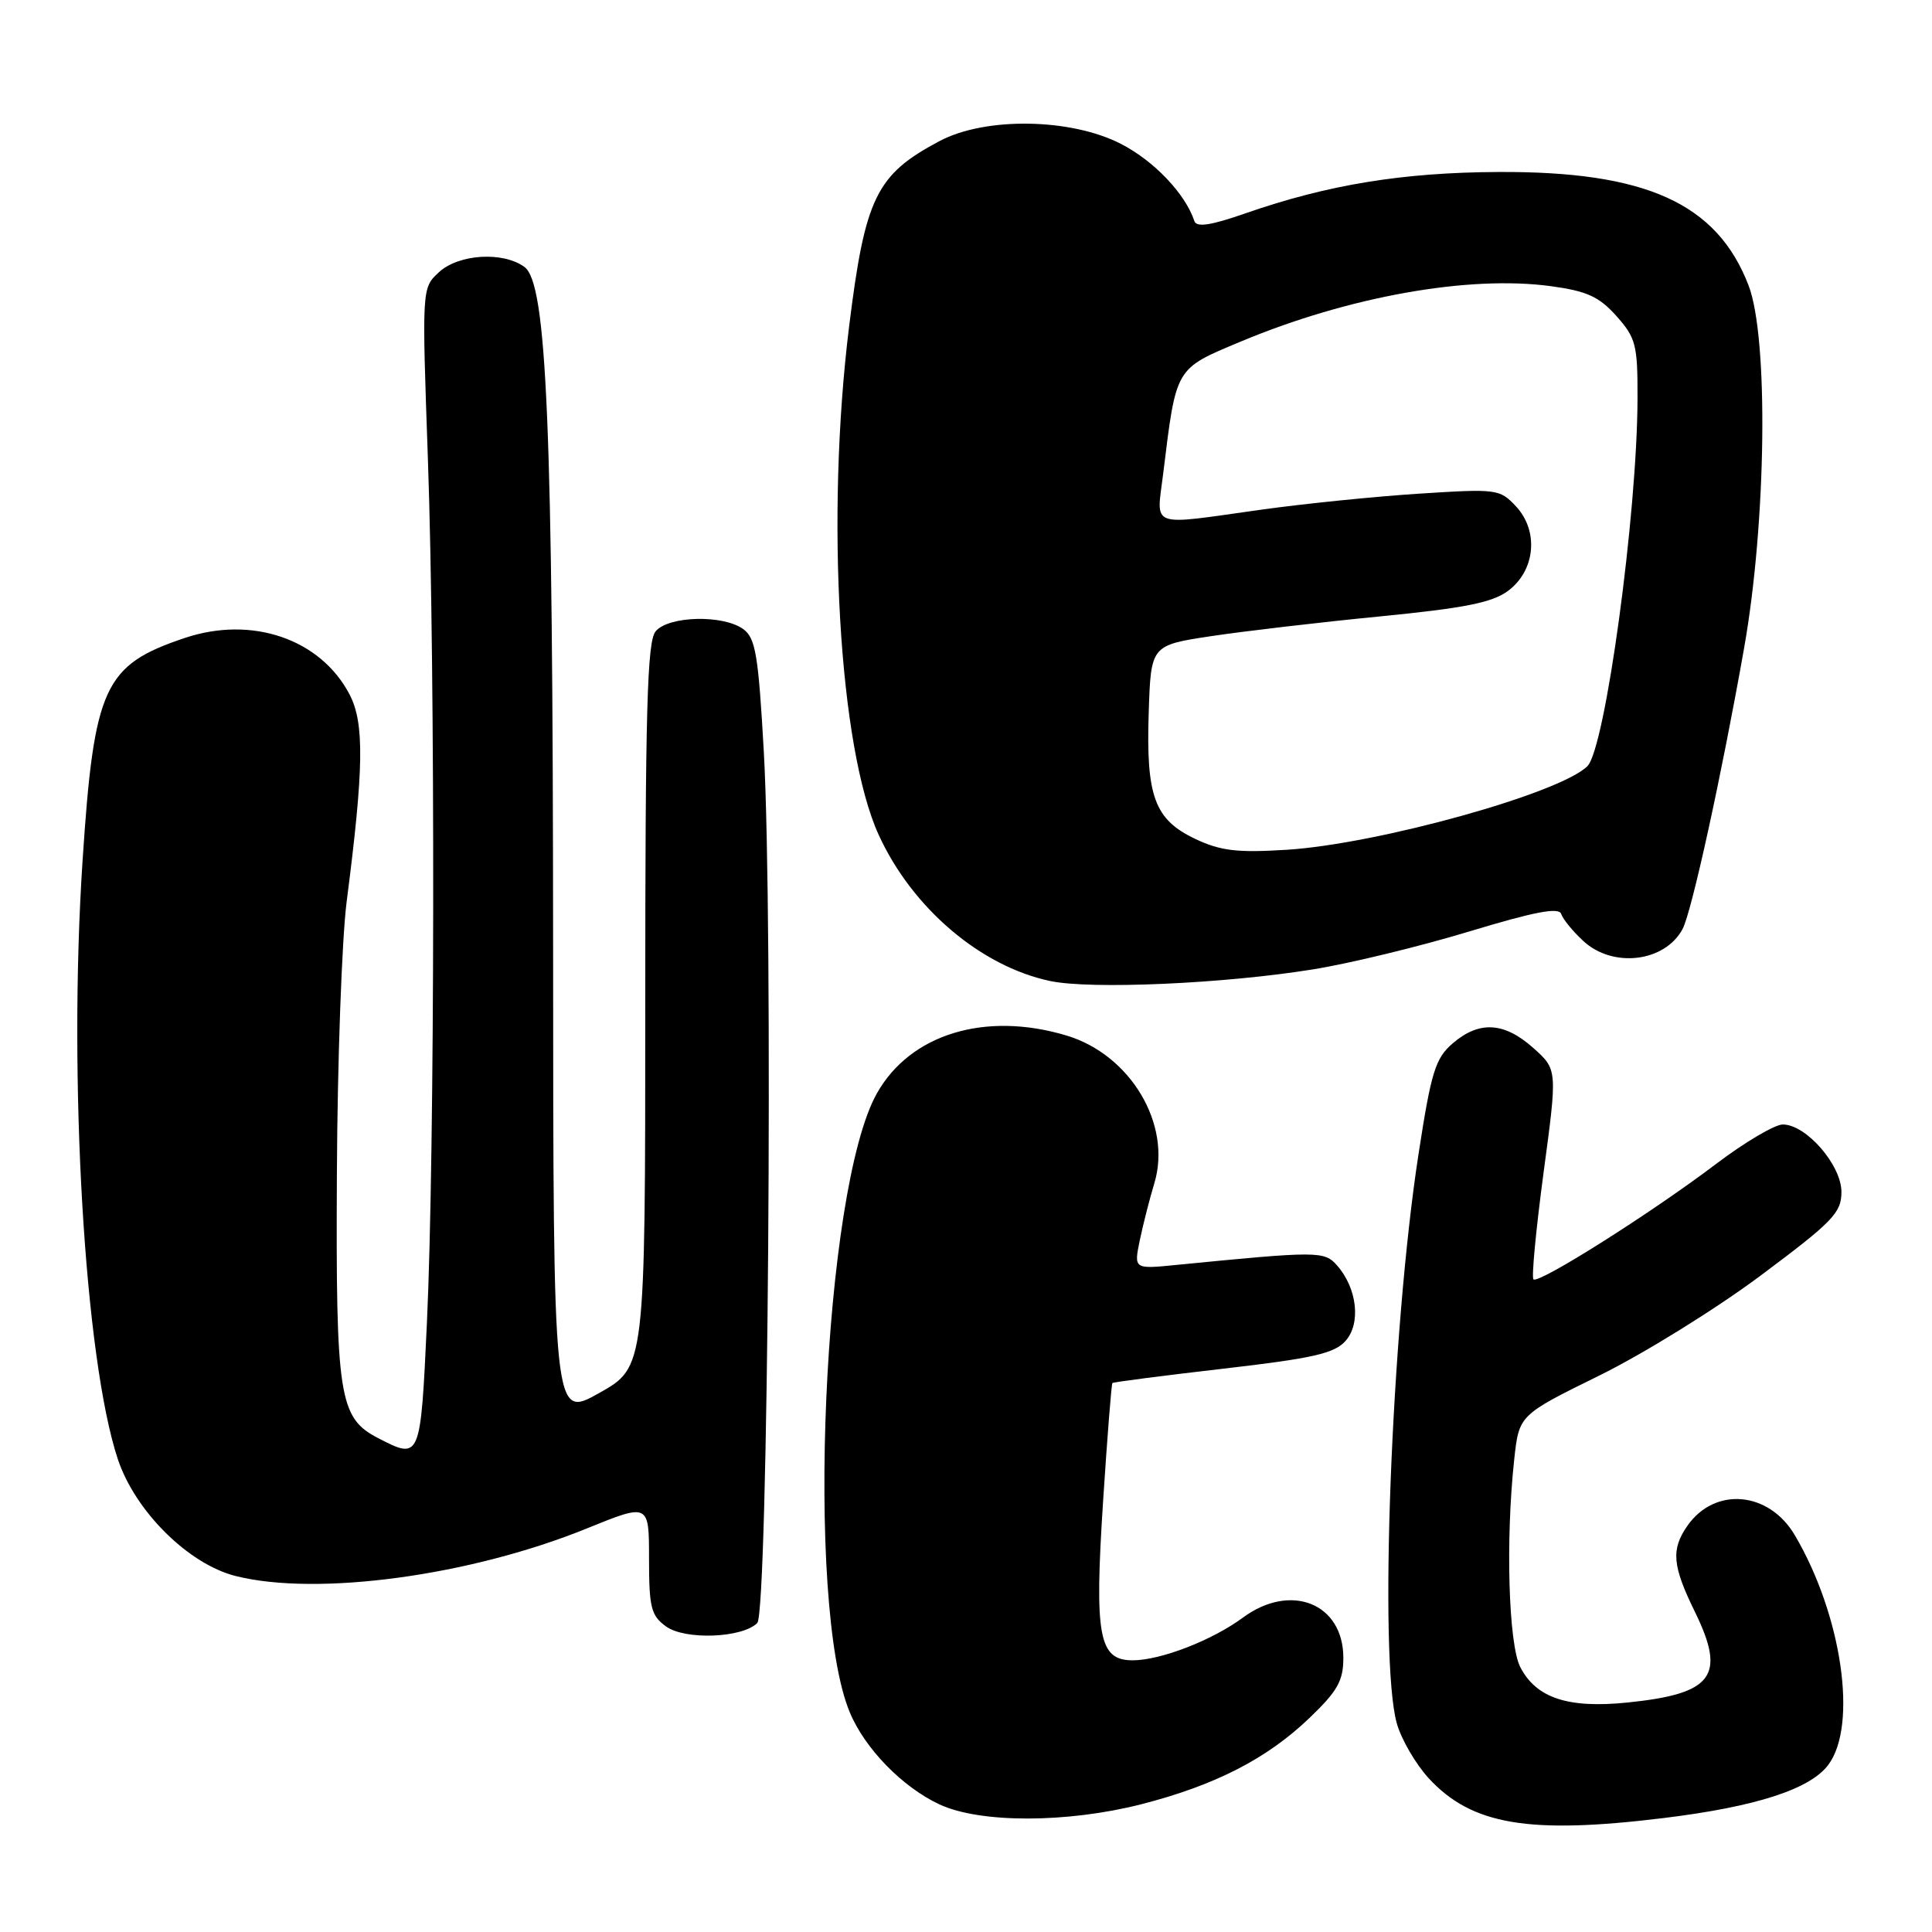 <?xml version="1.0" encoding="UTF-8" standalone="no"?>
<!DOCTYPE svg PUBLIC "-//W3C//DTD SVG 1.1//EN" "http://www.w3.org/Graphics/SVG/1.1/DTD/svg11.dtd" >
<svg xmlns="http://www.w3.org/2000/svg" xmlns:xlink="http://www.w3.org/1999/xlink" version="1.1" viewBox="0 0 256 256">
 <g >
 <path fill="currentColor"
d=" M 220.44 240.90 C 232.68 239.40 239.85 237.08 242.26 233.85 C 246.19 228.59 244.06 213.99 237.81 203.40 C 234.38 197.60 227.24 196.97 223.60 202.16 C 221.40 205.31 221.58 207.45 224.59 213.59 C 228.74 222.08 226.99 224.43 215.68 225.59 C 207.79 226.40 203.57 225.01 201.45 220.91 C 199.89 217.89 199.48 204.07 200.64 193.40 C 201.28 187.50 201.28 187.50 211.89 182.28 C 217.73 179.41 227.34 173.46 233.25 169.05 C 242.87 161.87 244.00 160.71 244.00 157.94 C 244.00 154.38 239.33 149.00 236.23 149.00 C 235.17 149.00 231.19 151.35 227.40 154.22 C 218.84 160.71 203.85 170.18 203.19 169.52 C 202.92 169.25 203.53 162.89 204.53 155.38 C 206.37 141.72 206.37 141.72 203.17 138.86 C 199.31 135.42 196.01 135.23 192.49 138.25 C 190.19 140.24 189.64 142.00 187.95 153.00 C 184.35 176.40 182.69 219.76 185.08 228.34 C 185.67 230.46 187.58 233.74 189.32 235.64 C 195.02 241.81 202.57 243.09 220.44 240.90 Z  M 151.24 239.07 C 160.99 236.57 167.88 233.04 173.50 227.65 C 177.23 224.08 178.00 222.72 178.00 219.67 C 178.00 212.45 171.03 209.66 164.68 214.35 C 160.61 217.36 153.77 220.00 150.08 220.00 C 145.59 220.00 145.00 216.83 146.17 198.85 C 146.72 190.41 147.27 183.39 147.40 183.26 C 147.53 183.13 154.13 182.28 162.07 181.36 C 173.96 179.99 176.82 179.34 178.29 177.68 C 180.36 175.37 179.83 170.69 177.16 167.67 C 175.48 165.76 174.65 165.76 155.87 167.61 C 150.24 168.17 150.24 168.17 151.03 164.33 C 151.47 162.23 152.34 158.82 152.96 156.77 C 155.30 149.00 149.80 139.75 141.31 137.21 C 130.54 133.98 120.61 137.02 116.19 144.88 C 109.06 157.56 106.65 212.63 112.60 226.89 C 114.60 231.71 119.60 236.82 124.50 239.10 C 129.88 241.60 141.41 241.58 151.24 239.07 Z  M 100.34 215.06 C 101.78 213.62 102.47 122.14 101.21 99.62 C 100.49 86.81 100.12 84.56 98.50 83.37 C 95.83 81.42 88.57 81.60 86.87 83.66 C 85.75 85.02 85.50 94.10 85.50 133.24 C 85.50 181.15 85.50 181.15 79.40 184.58 C 73.31 188.01 73.31 188.01 73.29 125.75 C 73.26 56.25 72.47 37.55 69.49 35.37 C 66.64 33.29 60.74 33.66 58.14 36.09 C 55.90 38.17 55.90 38.17 56.70 60.84 C 57.69 89.01 57.62 152.89 56.57 175.25 C 55.72 193.44 55.71 193.45 50.09 190.55 C 44.92 187.87 44.49 185.12 44.64 155.50 C 44.71 140.65 45.30 124.45 45.93 119.50 C 48.22 101.78 48.30 95.82 46.32 92.02 C 42.48 84.67 33.39 81.55 24.50 84.53 C 13.77 88.12 12.46 90.99 10.94 114.05 C 9.02 143.09 11.21 180.07 15.61 193.34 C 17.91 200.25 24.96 207.25 31.22 208.83 C 42.04 211.55 62.29 208.81 77.75 202.53 C 86.00 199.18 86.00 199.18 86.00 206.53 C 86.00 213.01 86.27 214.08 88.25 215.51 C 90.77 217.34 98.35 217.05 100.34 215.06 Z  M 173.96 128.45 C 178.83 127.67 188.13 125.41 194.63 123.44 C 203.35 120.80 206.56 120.18 206.87 121.11 C 207.10 121.80 208.41 123.41 209.79 124.68 C 213.71 128.32 220.60 127.49 222.95 123.10 C 224.15 120.85 228.11 102.80 231.10 85.89 C 234.06 69.17 234.36 44.73 231.69 37.81 C 227.50 26.94 218.10 22.68 198.52 22.79 C 185.85 22.85 175.95 24.47 165.08 28.25 C 160.45 29.87 158.55 30.16 158.26 29.29 C 157.06 25.67 152.91 21.31 148.52 19.06 C 141.88 15.65 130.57 15.47 124.50 18.69 C 116.10 23.14 114.63 26.15 112.51 43.27 C 109.39 68.48 111.17 99.12 116.43 110.62 C 120.86 120.31 129.93 128.04 139.15 129.99 C 144.56 131.13 162.21 130.35 173.96 128.45 Z  M 158.42 111.18 C 152.98 108.61 151.85 105.55 152.21 94.44 C 152.50 85.50 152.50 85.50 160.50 84.29 C 164.90 83.63 174.95 82.45 182.83 81.68 C 194.05 80.58 197.73 79.85 199.83 78.29 C 203.44 75.60 203.93 70.38 200.88 67.10 C 198.73 64.80 198.36 64.75 188.08 65.41 C 182.26 65.78 172.81 66.74 167.08 67.54 C 152.07 69.64 153.23 70.07 154.13 62.75 C 155.87 48.57 155.66 48.92 164.38 45.27 C 178.67 39.29 194.61 36.44 205.51 37.92 C 210.27 38.57 211.88 39.30 214.18 41.87 C 216.76 44.77 217.00 45.68 216.98 52.77 C 216.95 68.06 212.71 99.14 210.34 101.52 C 206.74 105.12 182.57 111.84 170.50 112.60 C 163.97 113.01 161.75 112.75 158.42 111.18 Z "/>
</g>
</svg>